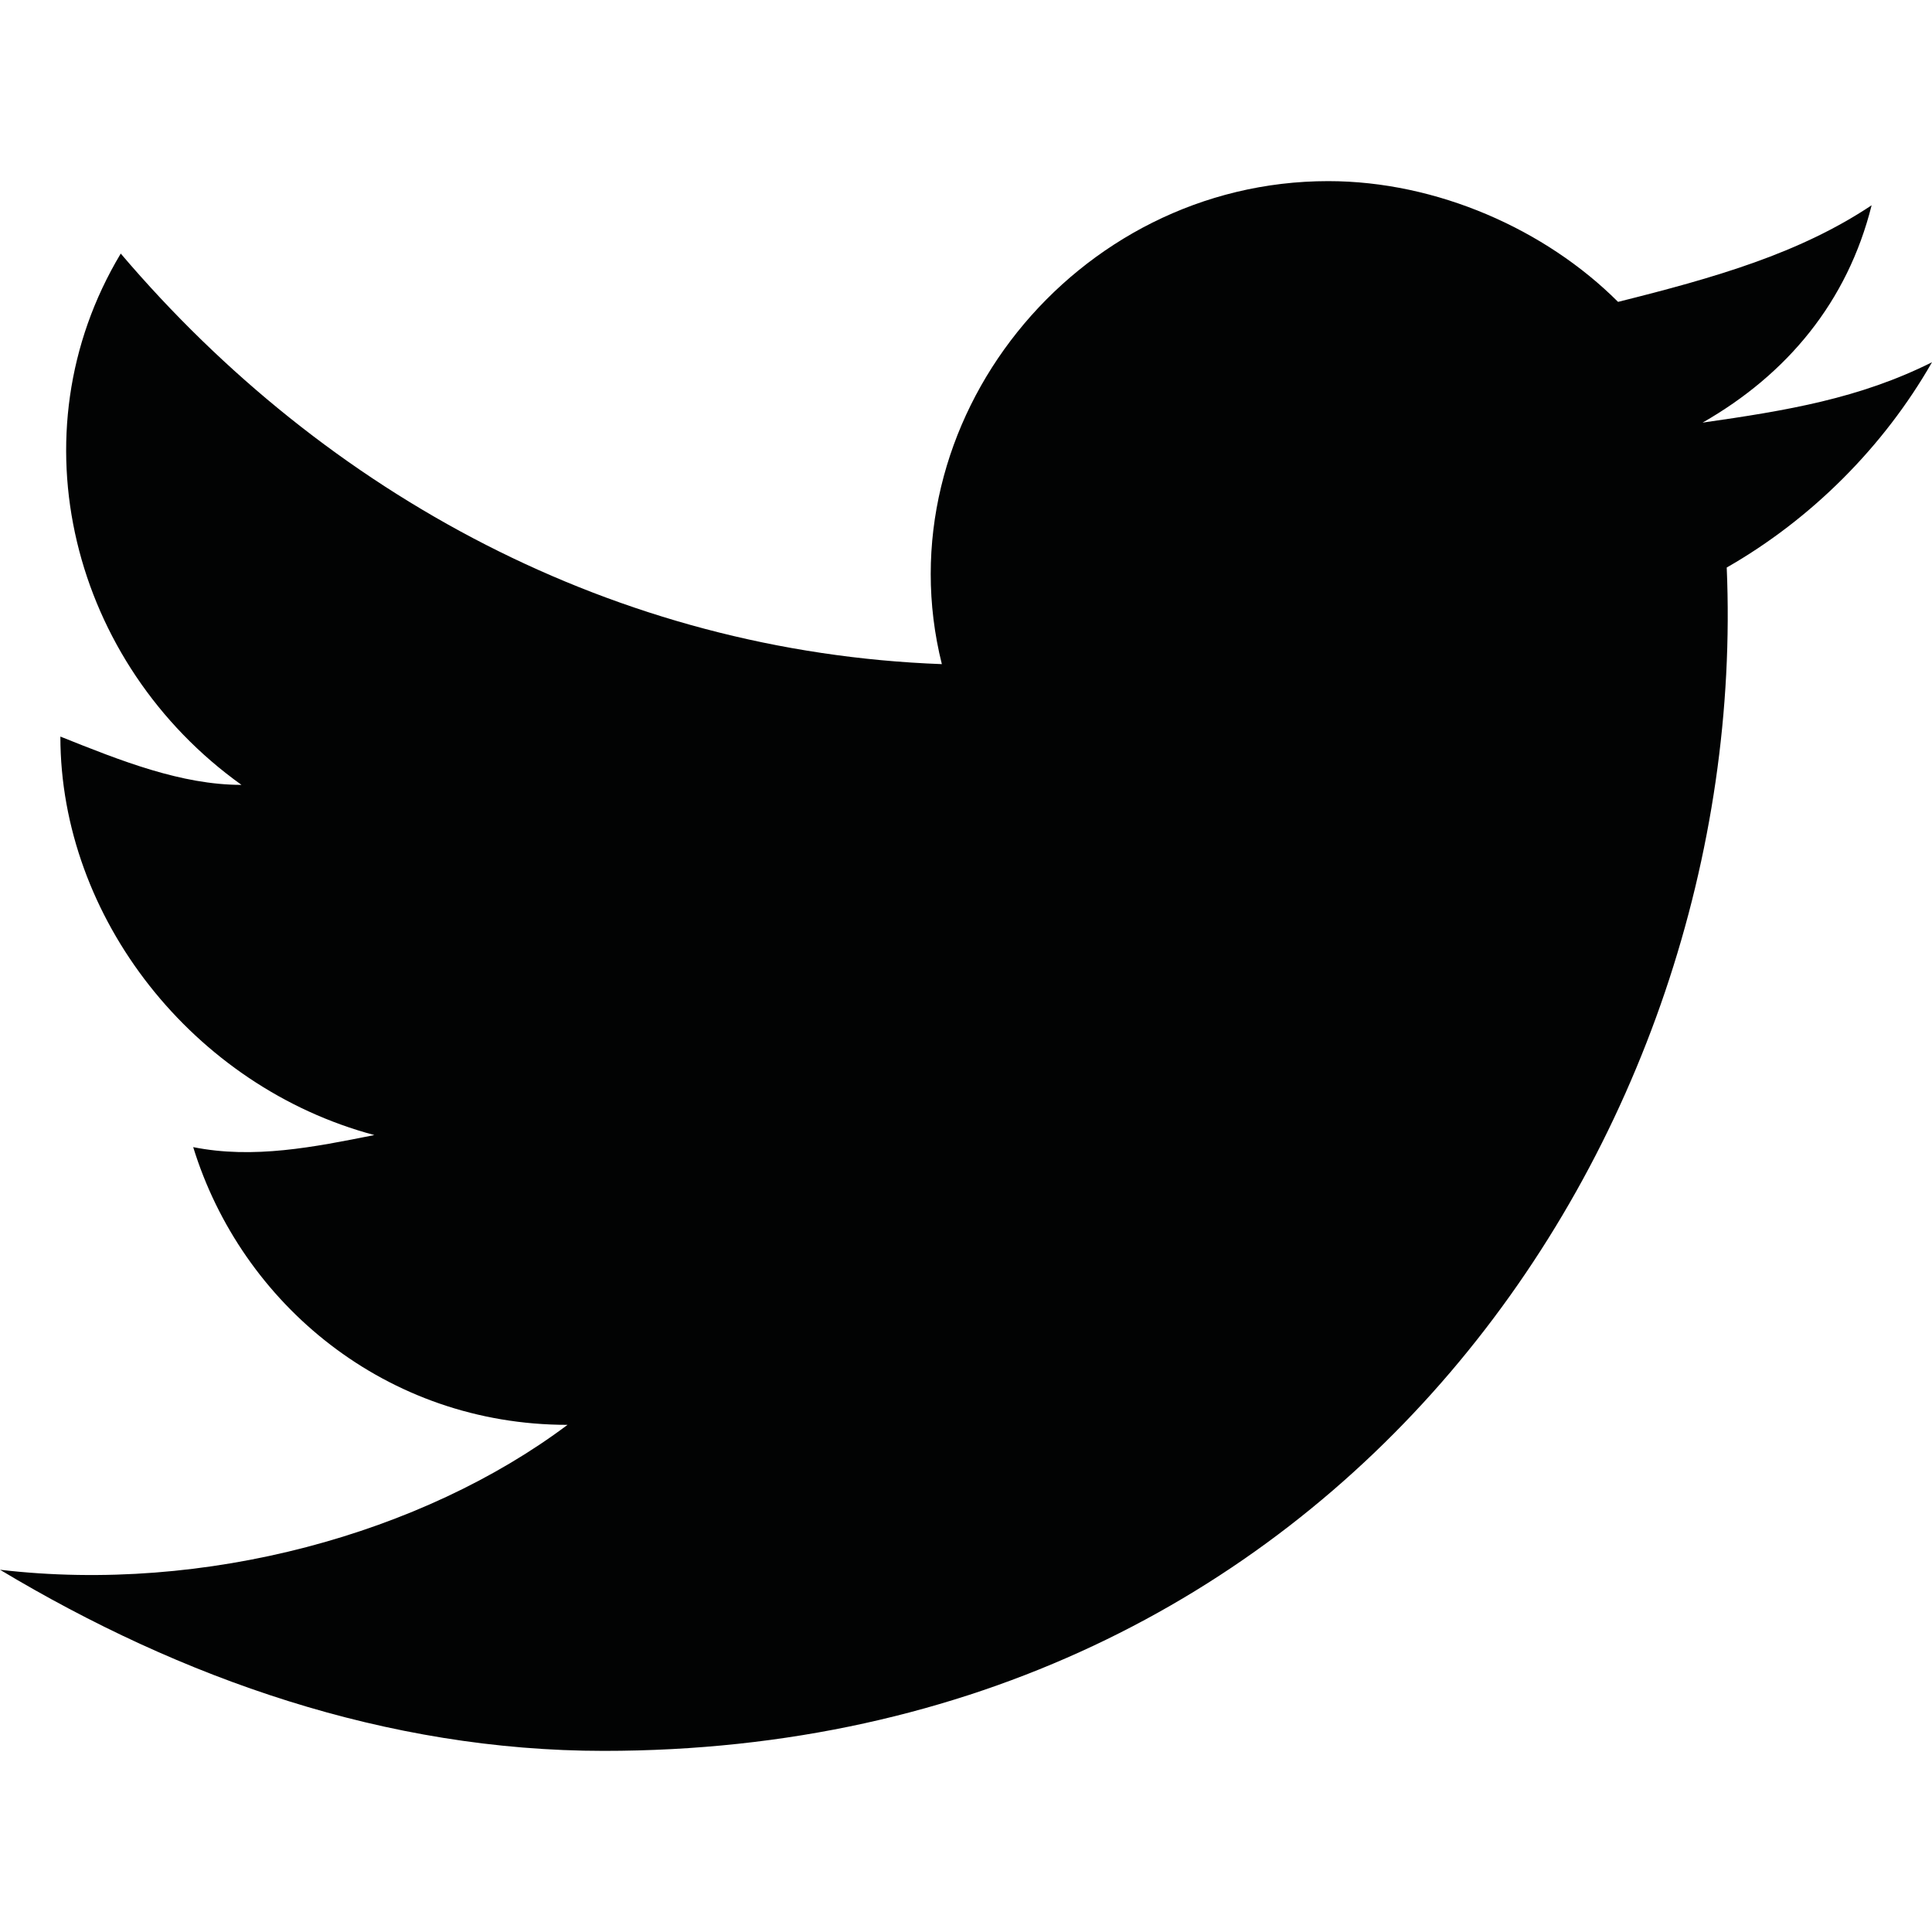 <svg width="24" height="24" viewBox="0 0 24 24" fill="none" xmlns="http://www.w3.org/2000/svg">
<path d="M24 4.5C23.1 4.95 22.2 5.1 21.15 5.25C22.2 4.65 22.95 3.75 23.25 2.55C22.35 3.15 21.3 3.45 20.1 3.75C19.2 2.85 17.85 2.25 16.5 2.25C13.35 2.25 10.95 5.25 11.7 8.25C7.65 8.1 4.05 6.15 1.5 3.15C0.15 5.4 0.9 8.25 3 9.75C2.25 9.75 1.5 9.45 0.75 9.15C0.75 11.4 2.4 13.5 4.65 14.1C3.9 14.25 3.15 14.4 2.4 14.25C3 16.2 4.8 17.7 7.05 17.7C5.25 19.05 2.55 19.8 0 19.5C2.25 20.85 4.8 21.75 7.5 21.75C16.65 21.75 21.75 14.1 21.45 7.05C22.5 6.45 23.4 5.55 24 4.5Z" fill="#020303"/>
</svg>